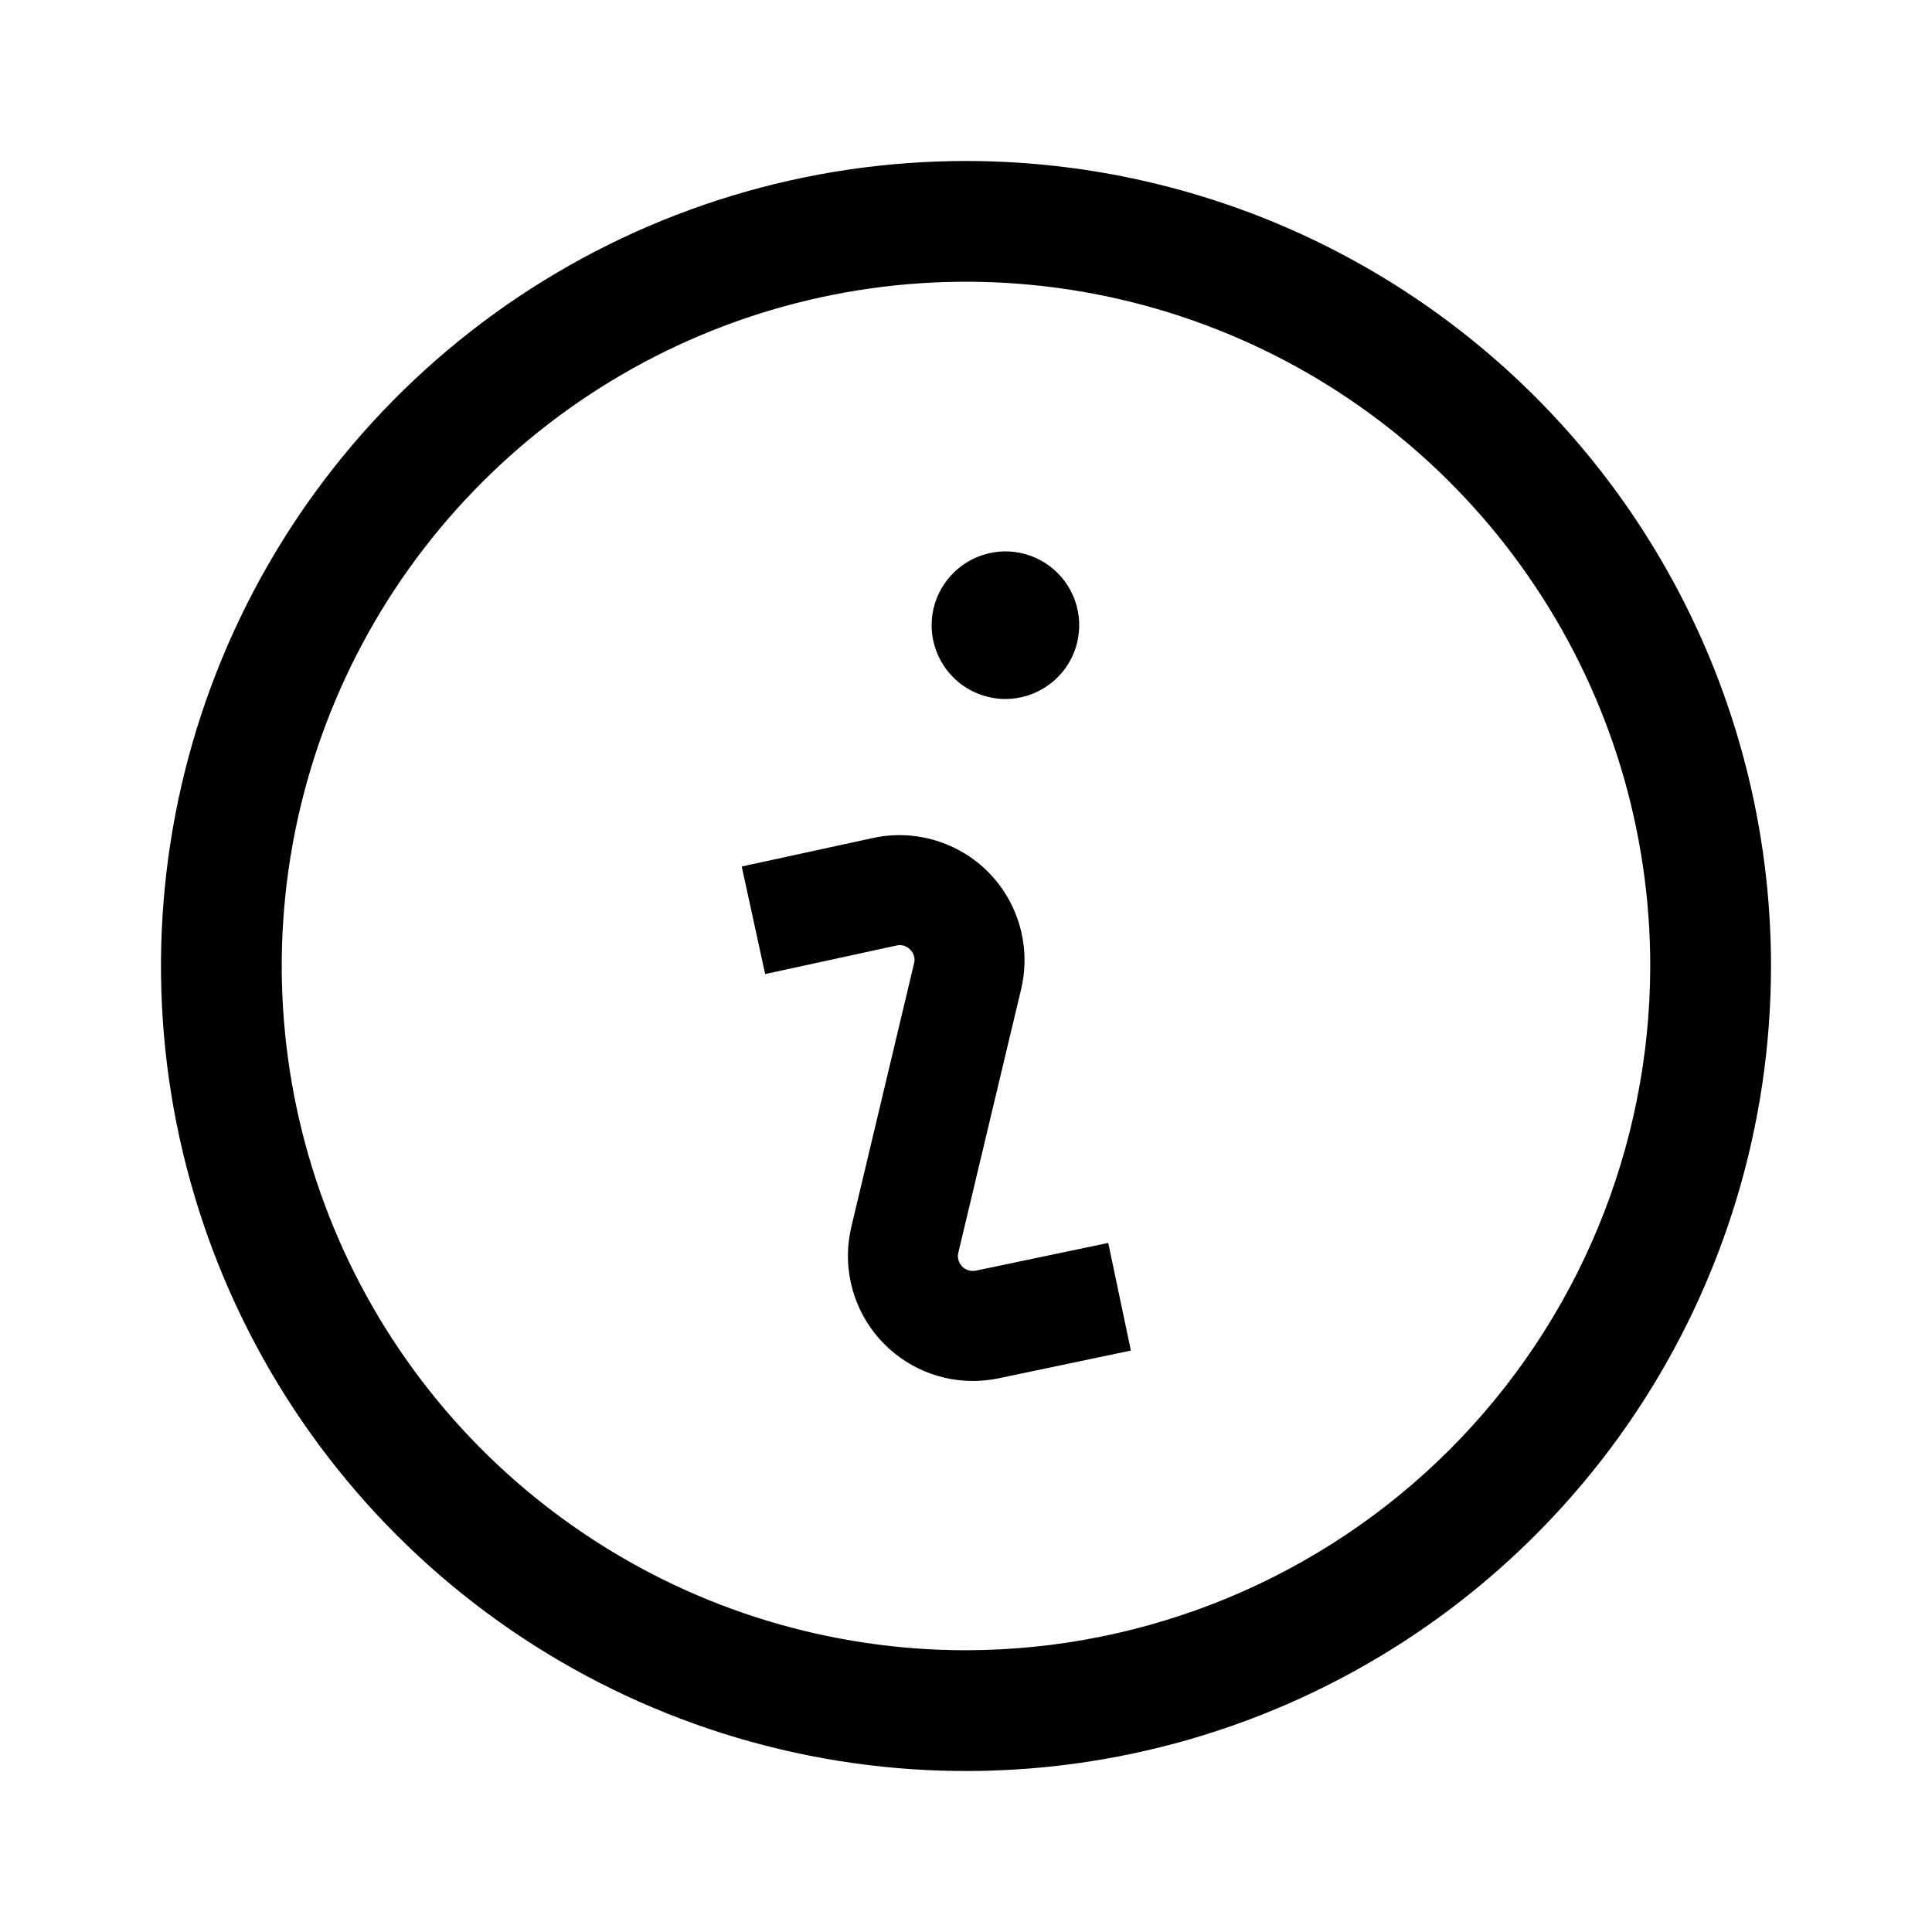 <svg width="24" height="24" viewBox="0 0 24 24" fill="none" xmlns="http://www.w3.org/2000/svg">
<path d="M12.49 8.683C12.671 8.683 12.848 8.629 12.999 8.528C13.15 8.428 13.267 8.285 13.337 8.117C13.406 7.95 13.424 7.765 13.389 7.588C13.354 7.41 13.266 7.246 13.138 7.118C13.01 6.99 12.847 6.903 12.669 6.867C12.491 6.832 12.307 6.85 12.139 6.92C11.972 6.989 11.829 7.107 11.728 7.257C11.627 7.408 11.573 7.585 11.573 7.766C11.573 7.887 11.597 8.006 11.643 8.117C11.689 8.228 11.757 8.329 11.842 8.415C11.927 8.5 12.028 8.567 12.139 8.613C12.251 8.659 12.37 8.683 12.49 8.683ZM12 2C10.022 2 8.089 2.586 6.444 3.685C4.8 4.784 3.518 6.346 2.761 8.173C2.004 10 1.806 12.011 2.192 13.951C2.578 15.891 3.53 17.672 4.929 19.071C6.327 20.47 8.109 21.422 10.049 21.808C11.989 22.194 14 21.996 15.827 21.239C17.654 20.482 19.216 19.2 20.315 17.556C21.413 15.911 22 13.978 22 12C22 10.687 21.741 9.386 21.239 8.173C20.736 6.96 20 5.858 19.071 4.929C18.142 4 17.04 3.264 15.827 2.761C14.614 2.259 13.313 2 12 2ZM12 20.5C10.319 20.5 8.675 20.002 7.278 19.067C5.88 18.134 4.79 16.806 4.147 15.253C3.504 13.7 3.335 11.991 3.663 10.342C3.991 8.693 4.801 7.178 5.99 5.99C7.178 4.801 8.693 3.991 10.342 3.663C11.991 3.335 13.7 3.504 15.253 4.147C16.806 4.79 18.134 5.88 19.067 7.278C20.002 8.675 20.5 10.319 20.5 12C20.497 14.254 19.601 16.414 18.008 18.008C16.414 19.601 14.254 20.497 12 20.5ZM12.124 15.784C12.093 15.791 12.062 15.789 12.031 15.78C12.001 15.771 11.974 15.755 11.952 15.732C11.93 15.71 11.914 15.682 11.906 15.652C11.898 15.622 11.897 15.59 11.905 15.56L12.685 12.287C12.745 12.032 12.741 11.765 12.67 11.512C12.6 11.259 12.467 11.028 12.283 10.84C12.099 10.652 11.87 10.515 11.619 10.44C11.367 10.364 11.1 10.354 10.844 10.41L9.214 10.764L9.505 12.1L11.135 11.746C11.165 11.738 11.197 11.739 11.228 11.748C11.258 11.757 11.285 11.774 11.307 11.797C11.329 11.819 11.346 11.846 11.354 11.877C11.363 11.908 11.363 11.94 11.354 11.97L10.575 15.243C10.521 15.471 10.519 15.708 10.57 15.937C10.62 16.165 10.722 16.38 10.867 16.564C11.012 16.747 11.197 16.896 11.407 16.999C11.618 17.101 11.849 17.155 12.083 17.155C12.191 17.155 12.299 17.144 12.405 17.122L14.048 16.777L13.767 15.44L12.124 15.784Z" fill="black"/>
</svg>
